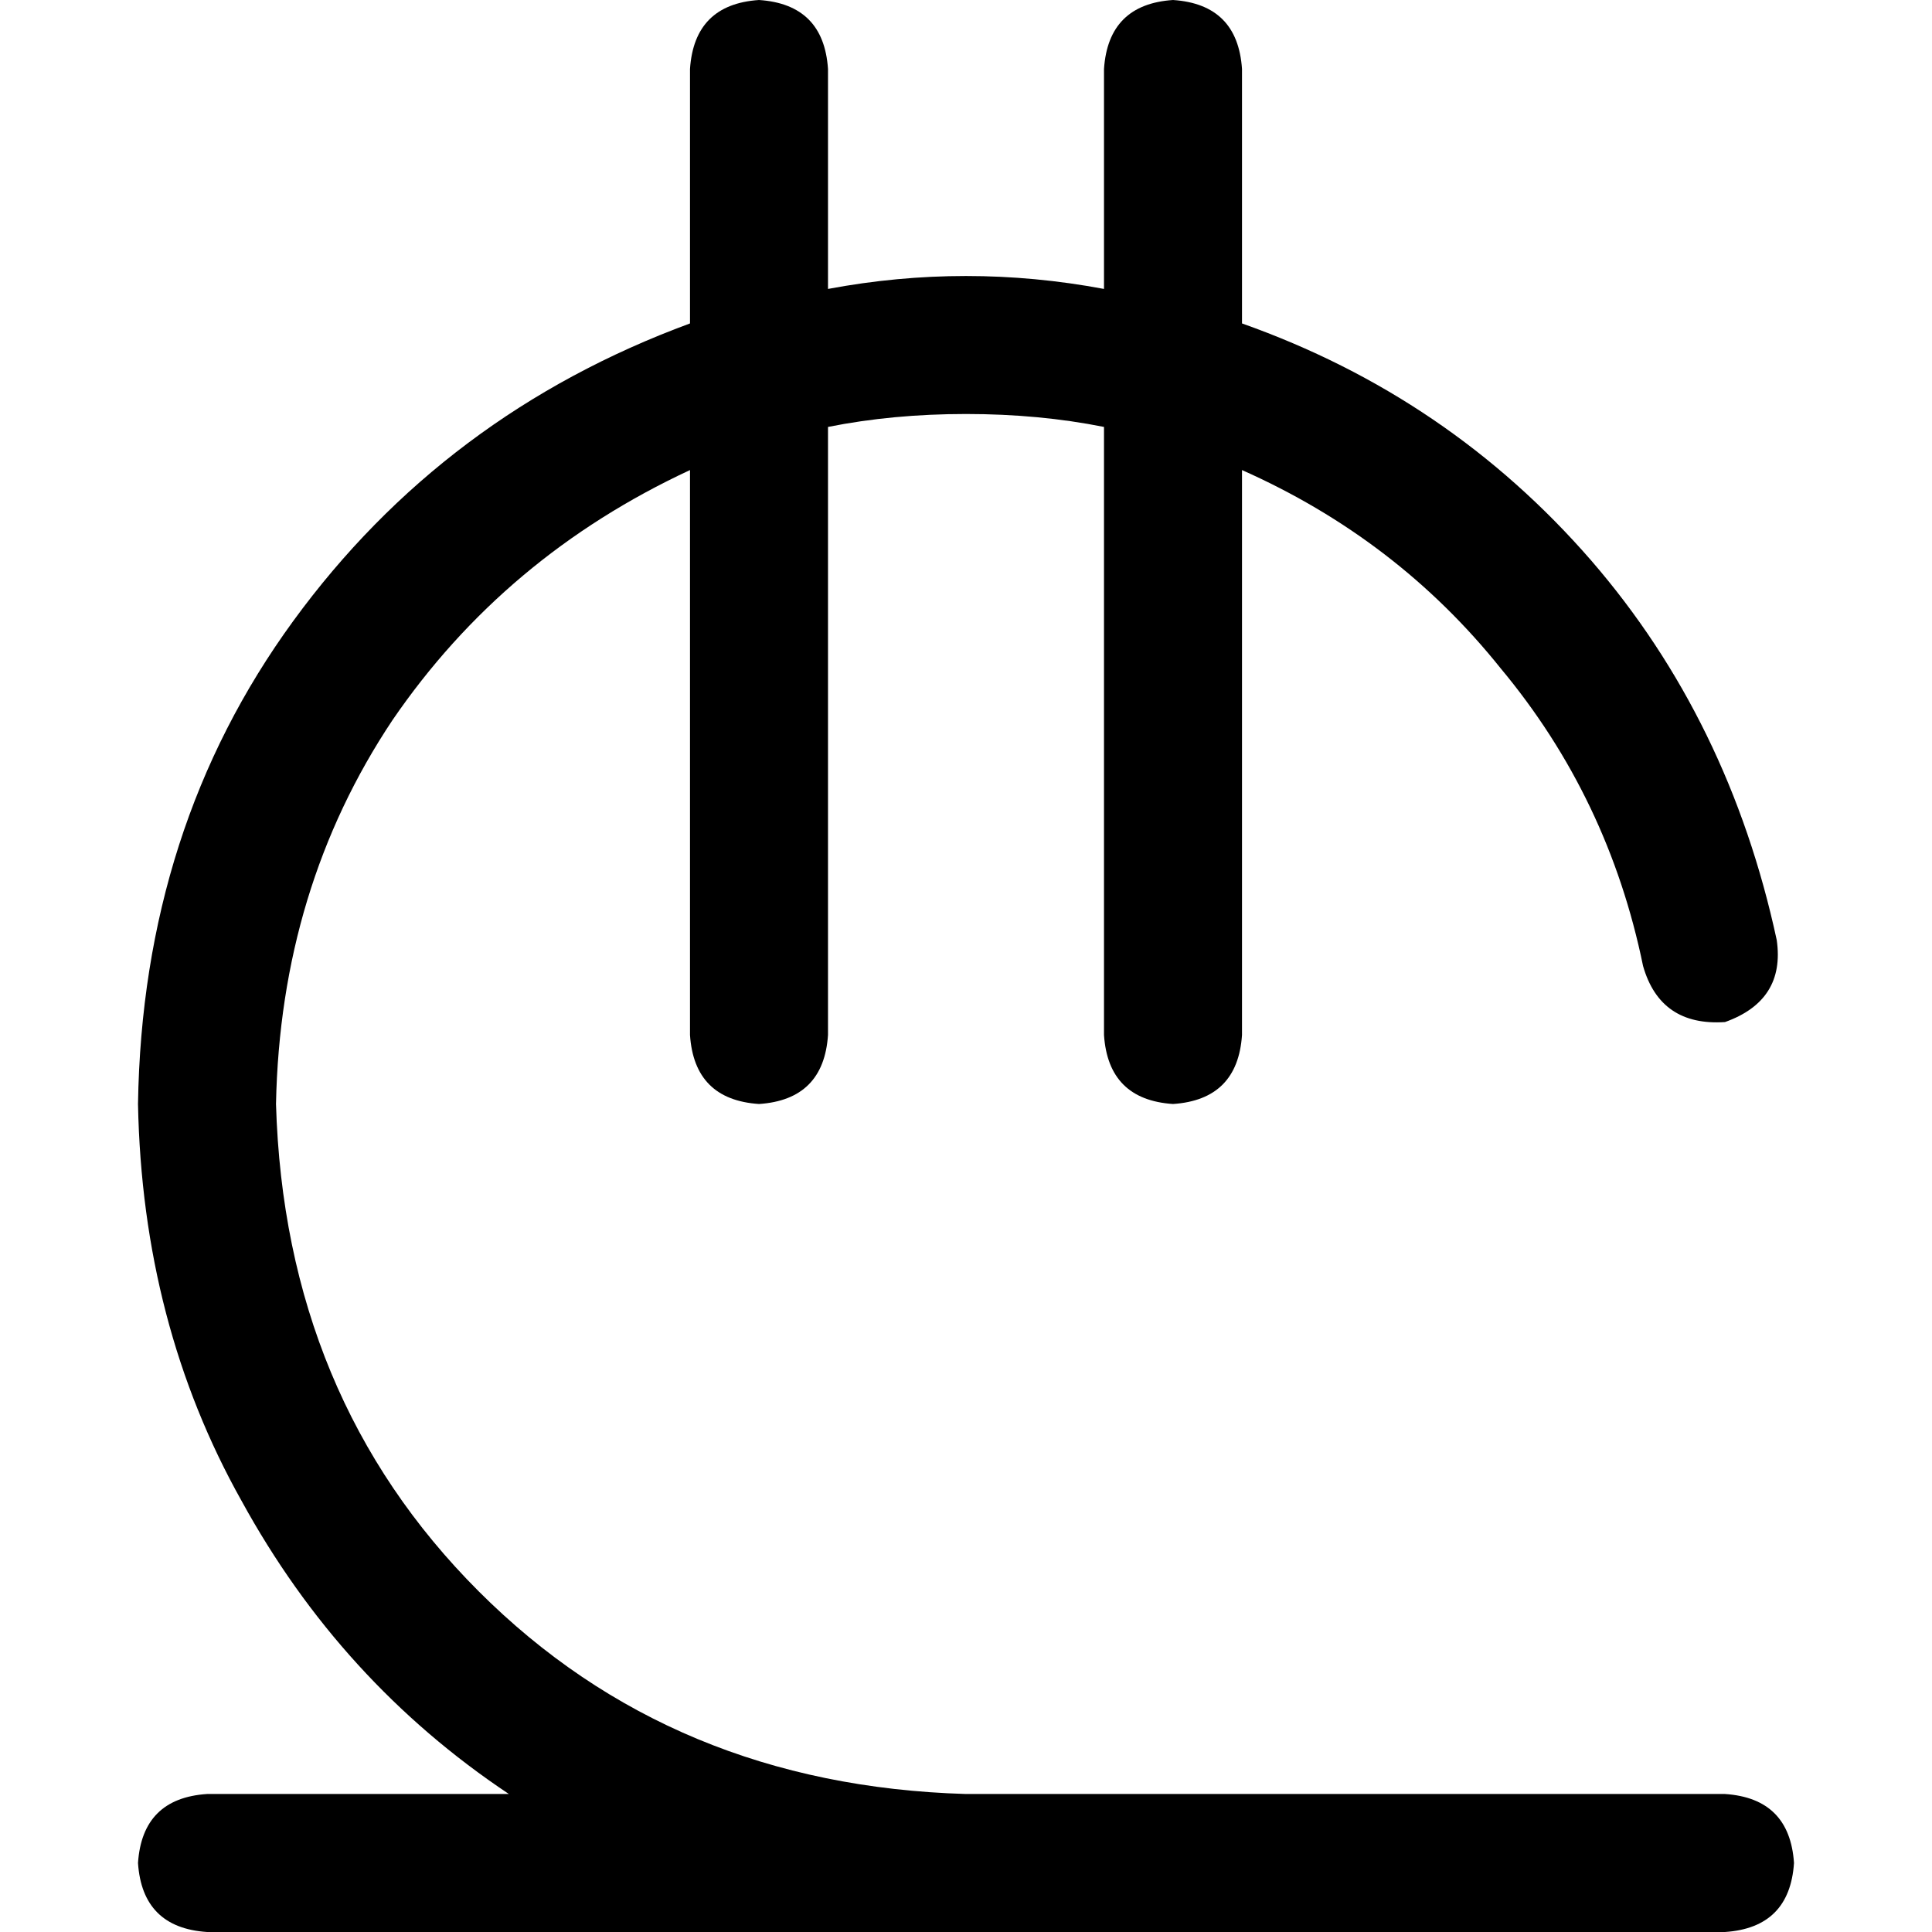 <svg xmlns="http://www.w3.org/2000/svg" viewBox="0 0 512 512">
  <path d="M 201.143 0 Q 218.286 1.143 219.429 18.286 L 219.429 76.571 Q 237.714 73.143 256 73.143 Q 274.286 73.143 292.571 76.571 L 292.571 18.286 Q 293.714 1.143 310.857 0 Q 328 1.143 329.143 18.286 L 329.143 85.714 Q 384 105.143 421.714 148.571 Q 458.286 190.857 470.857 249.143 Q 473.143 265.143 457.143 270.857 Q 440 272 435.429 256 Q 426.286 211.429 397.714 177.143 Q 370.286 142.857 329.143 124.571 L 329.143 274.286 Q 328 291.429 310.857 292.571 Q 293.714 291.429 292.571 274.286 L 292.571 113.143 Q 275.429 109.714 256 109.714 Q 236.571 109.714 219.429 113.143 L 219.429 274.286 Q 218.286 291.429 201.143 292.571 Q 184 291.429 182.857 274.286 L 182.857 124.571 Q 133.714 147.429 104 190.857 Q 74.286 235.429 73.143 292.571 Q 75.429 370.286 126.857 421.714 Q 178.286 473.143 256 475.429 L 457.143 475.429 Q 474.286 476.571 475.429 493.714 Q 474.286 510.857 457.143 512 L 256 512 L 54.857 512 Q 37.714 510.857 36.571 493.714 Q 37.714 476.571 54.857 475.429 L 134.857 475.429 Q 90.286 445.714 64 397.714 Q 37.714 350.857 36.571 292.571 Q 37.714 219.429 77.714 164.571 Q 117.714 109.714 182.857 85.714 L 182.857 18.286 Q 184 1.143 201.143 0 L 201.143 0 Z" />
</svg>